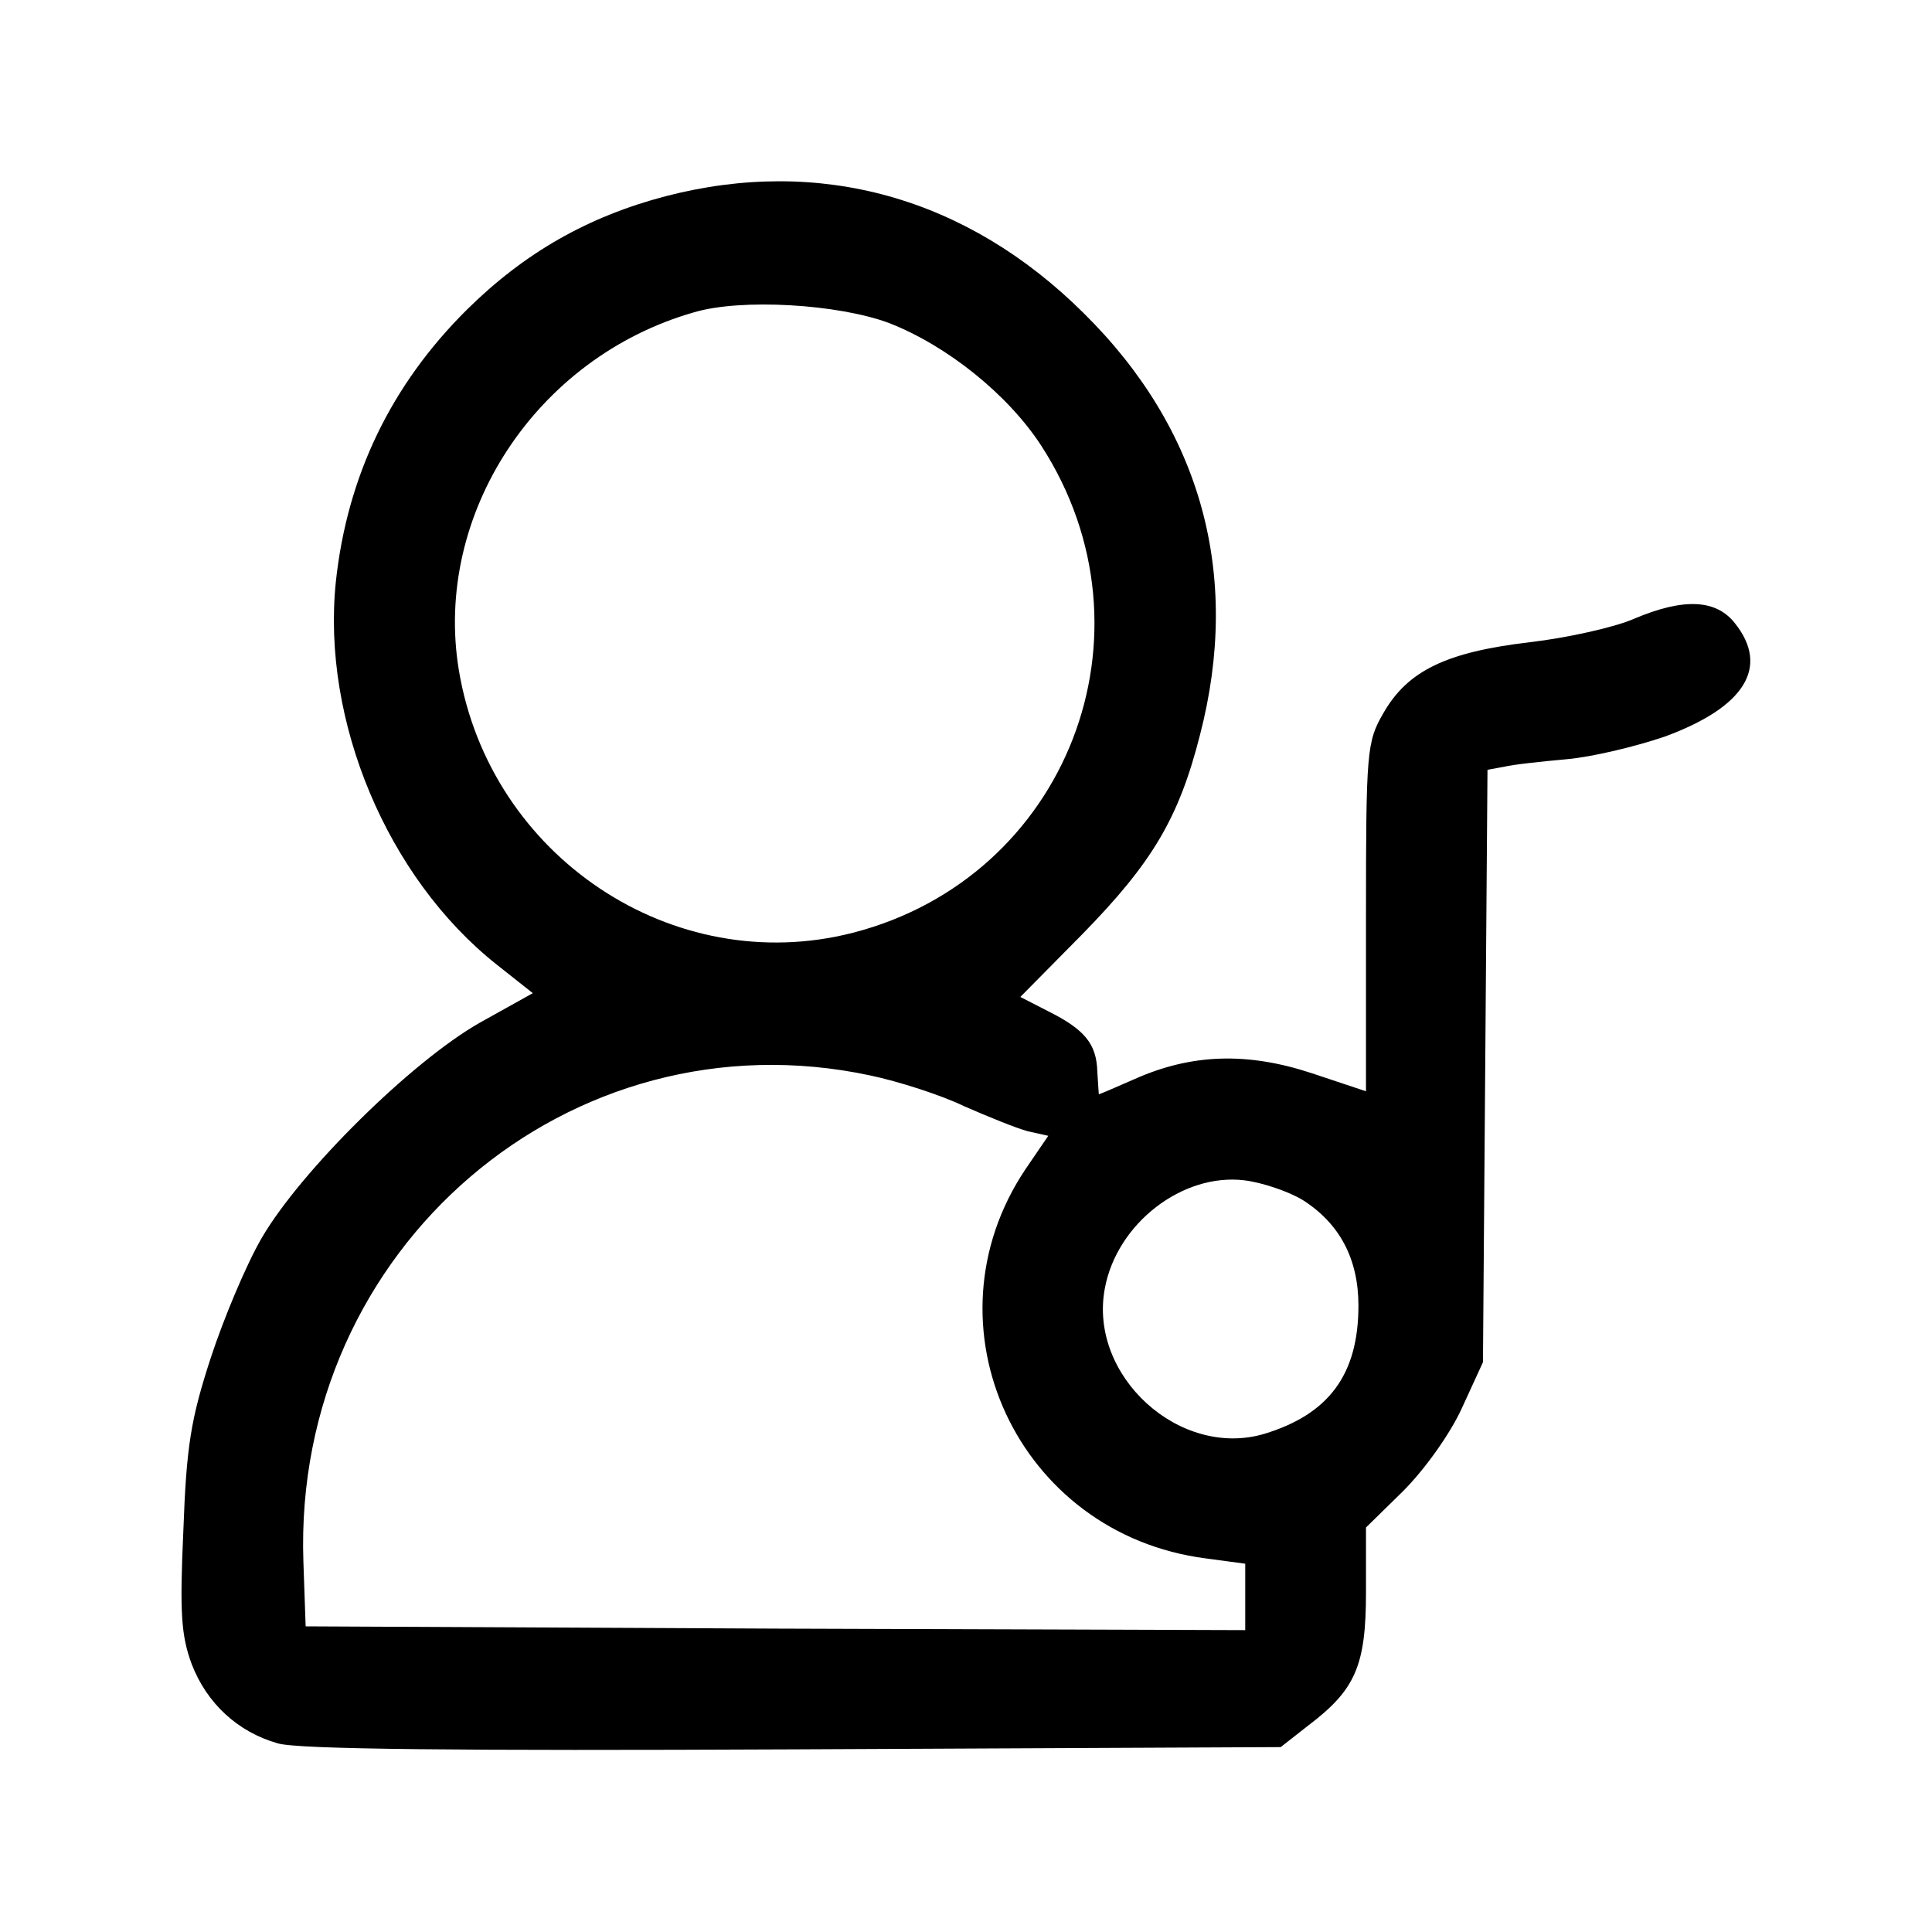 <svg version="1.0" xmlns="http://www.w3.org/2000/svg"
 width="256pt" height="256pt" viewBox="0 0 256 256"
 preserveAspectRatio="xMidYMid meet">

<g transform="translate(0,256) scale(0.1,-0.1)"
fill="#000000" stroke="none">
<path d="M882 2300 c-103 -27 -187 -75 -263 -150 -101 -100 -159 -221 -174
-361 -19 -184 68 -392 213 -507 l48 -38 -70 -39 c-90 -51 -237 -196 -289 -285
-21 -36 -51 -108 -68 -160 -26 -80 -32 -116 -36 -227 -5 -110 -3 -140 11 -178
20 -52 61 -90 114 -105 25 -8 241 -10 683 -8 l646 3 37 29 c62 47 76 79 76
176 l0 86 49 48 c28 28 62 75 78 110 l28 61 3 392 3 393 22 4 c12 3 50 7 83
10 34 3 92 17 130 30 106 39 139 92 93 150 -25 32 -68 34 -134 6 -25 -11 -87
-25 -138 -31 -111 -13 -162 -38 -194 -94 -22 -38 -23 -50 -23 -271 l0 -230
-72 24 c-85 28 -159 26 -235 -8 -25 -11 -46 -20 -47 -20 0 0 -1 13 -2 30 -1
37 -17 56 -65 80 l-37 19 82 83 c93 95 128 154 156 264 55 212 2 405 -154 559
-155 154 -350 208 -554 155z m296 -168 c77 -30 158 -95 202 -163 160 -248 34
-572 -250 -645 -238 -61 -481 101 -522 348 -34 206 102 414 311 474 63 19 192
11 259 -14z m-25 -997 c38 -8 94 -26 125 -41 32 -14 69 -29 84 -33 l27 -6 -30
-44 c-139 -207 -11 -484 239 -516 l52 -7 0 -44 0 -44 -622 2 -623 3 -3 86
c-14 415 353 729 751 644z m573 -165 c49 -31 74 -78 74 -140 0 -91 -39 -144
-125 -170 -112 -33 -233 77 -211 193 16 86 103 153 185 143 24 -3 59 -15 77
-26z"/>
</g>
</svg>
